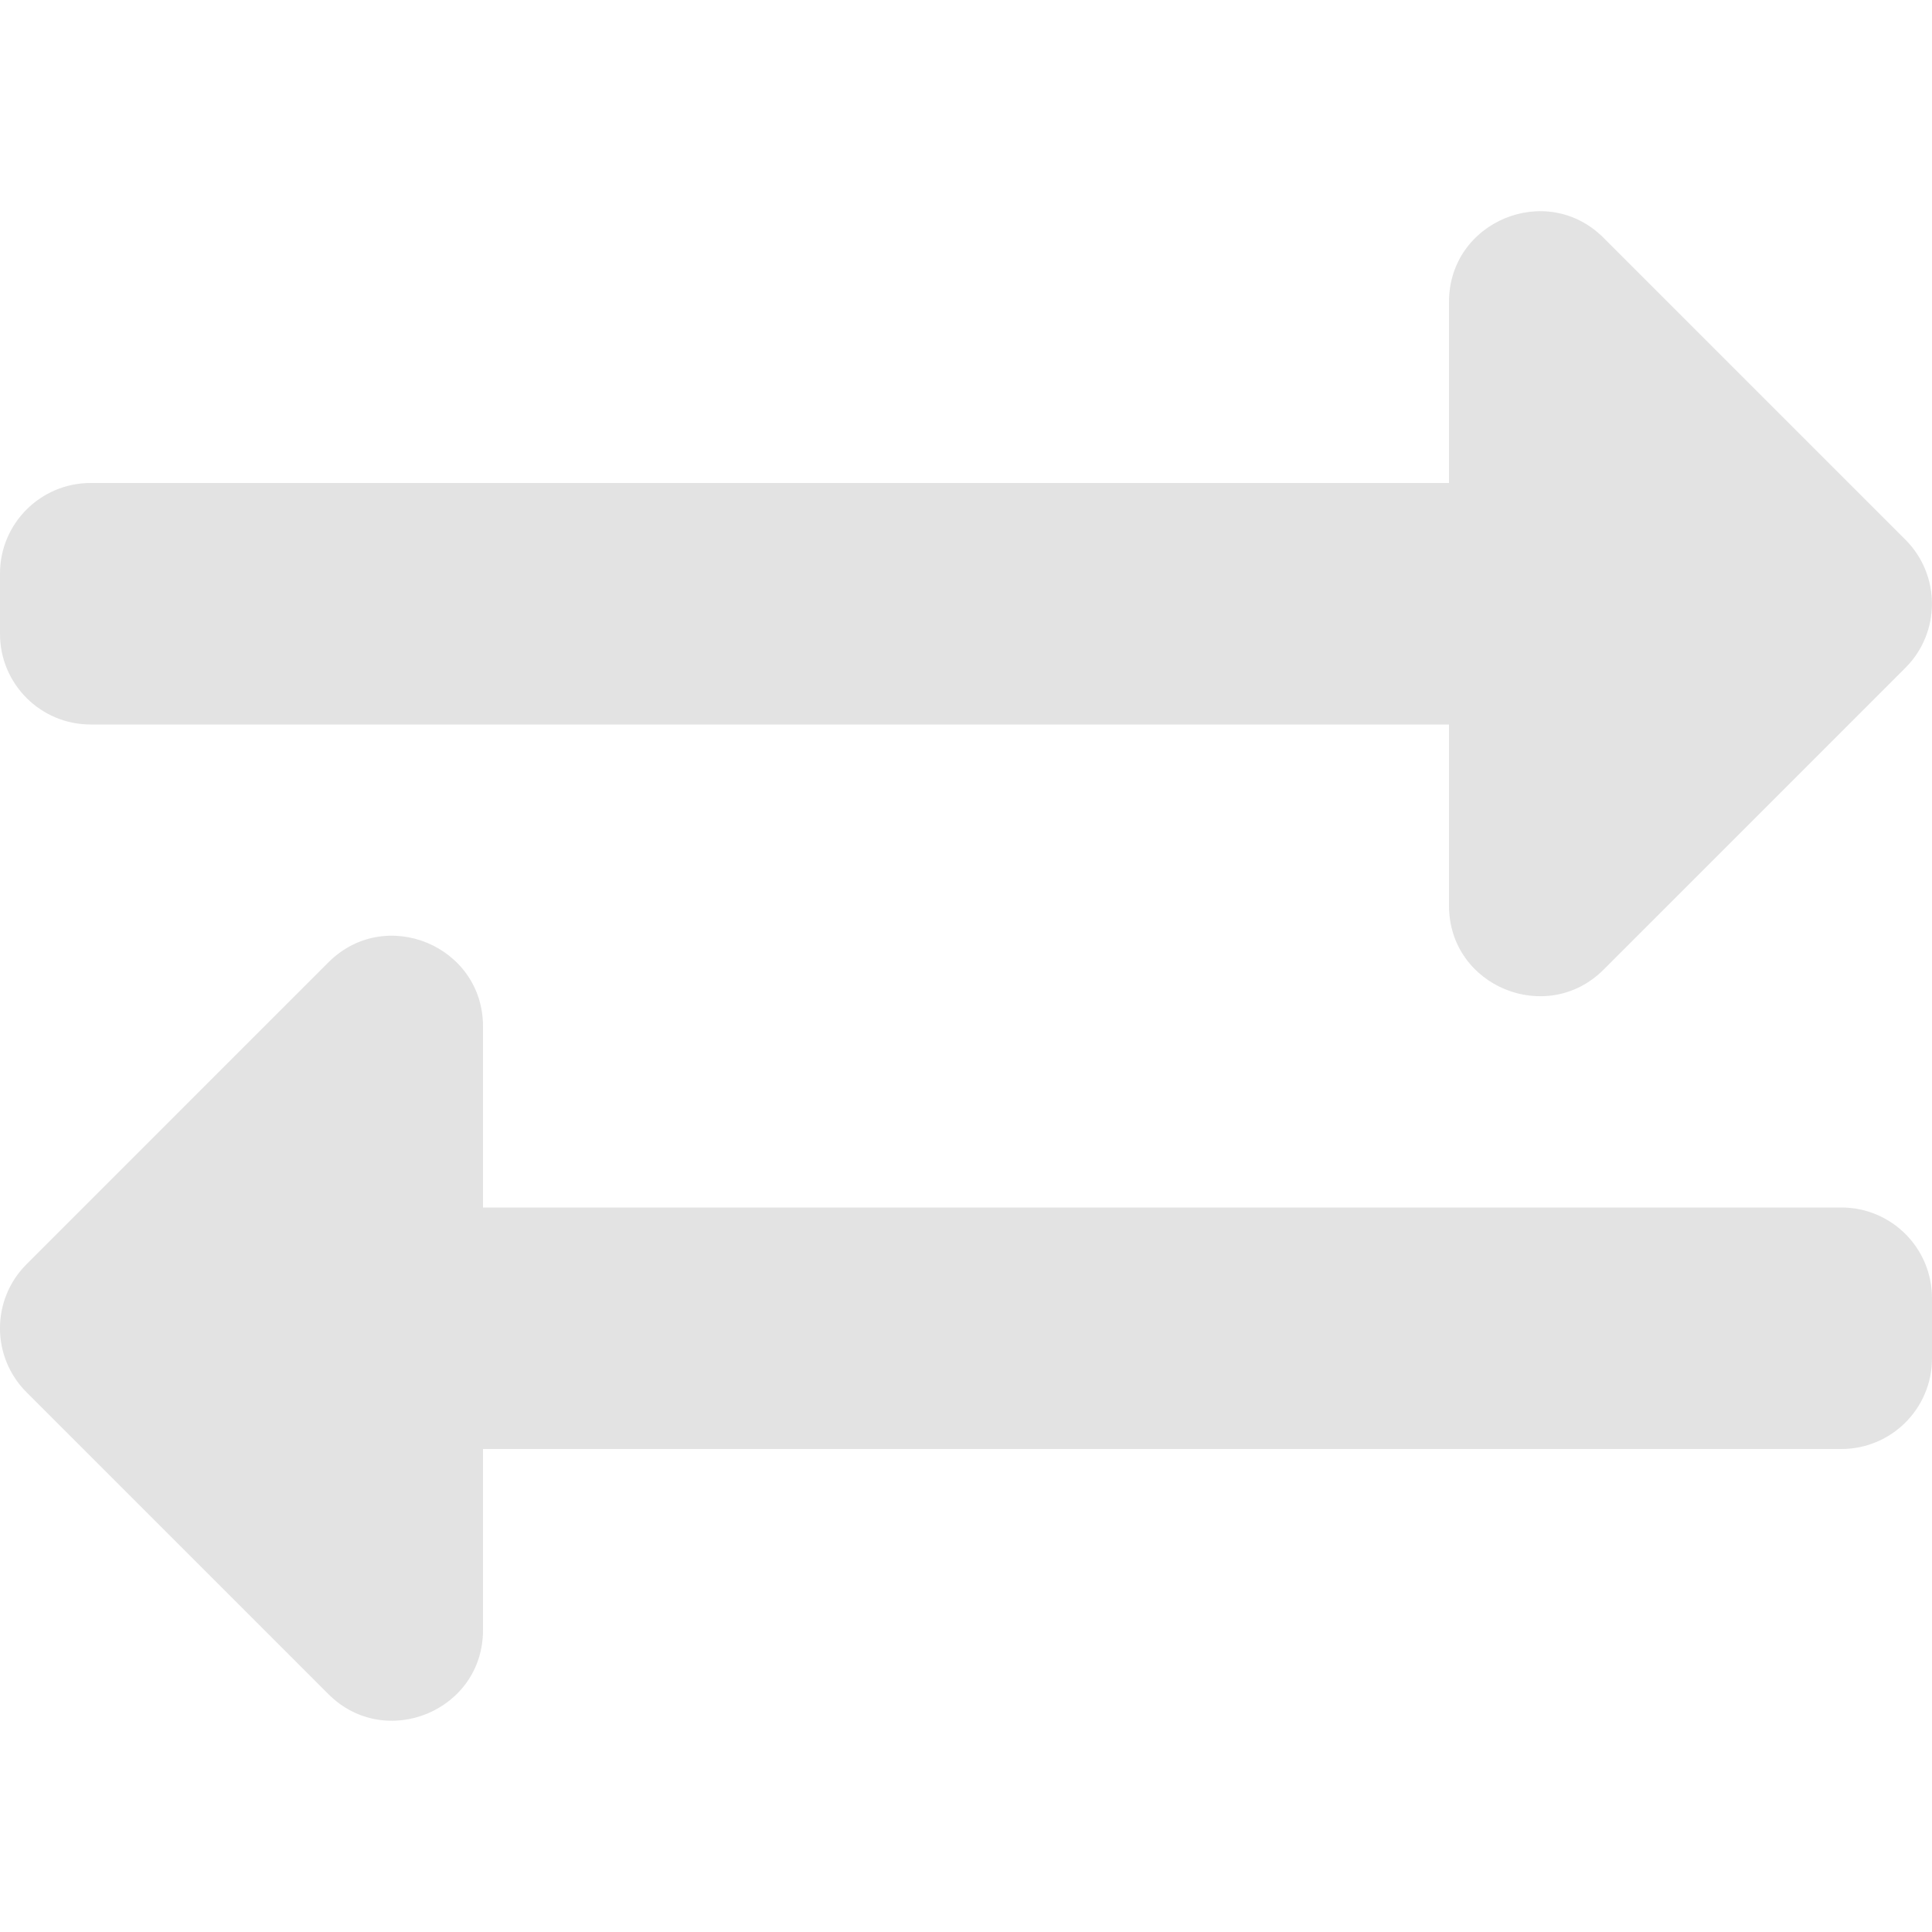 <svg width="20" height="20" viewBox="0 0 20 20" fill="none" xmlns="http://www.w3.org/2000/svg">
<path d="M0 6.562V5.937C0 5.42 0.42 5 0.938 5H15V3.125C15 2.29 16.012 1.873 16.6 2.462L19.725 5.587C20.091 5.953 20.091 6.547 19.725 6.913L16.6 10.038C16.014 10.624 15 10.213 15 9.375V7.5H0.938C0.42 7.5 0 7.08 0 6.562ZM19.062 12.5H5V10.625C5 9.792 3.99 9.372 3.4 9.962L0.275 13.087C-0.092 13.453 -0.092 14.047 0.275 14.413L3.4 17.538C3.987 18.125 5 17.712 5 16.875V15H19.062C19.58 15 20 14.58 20 14.062V13.438C20 12.92 19.58 12.5 19.062 12.5Z" fill="#cccccc" fill-opacity="0.541"/>
</svg>
